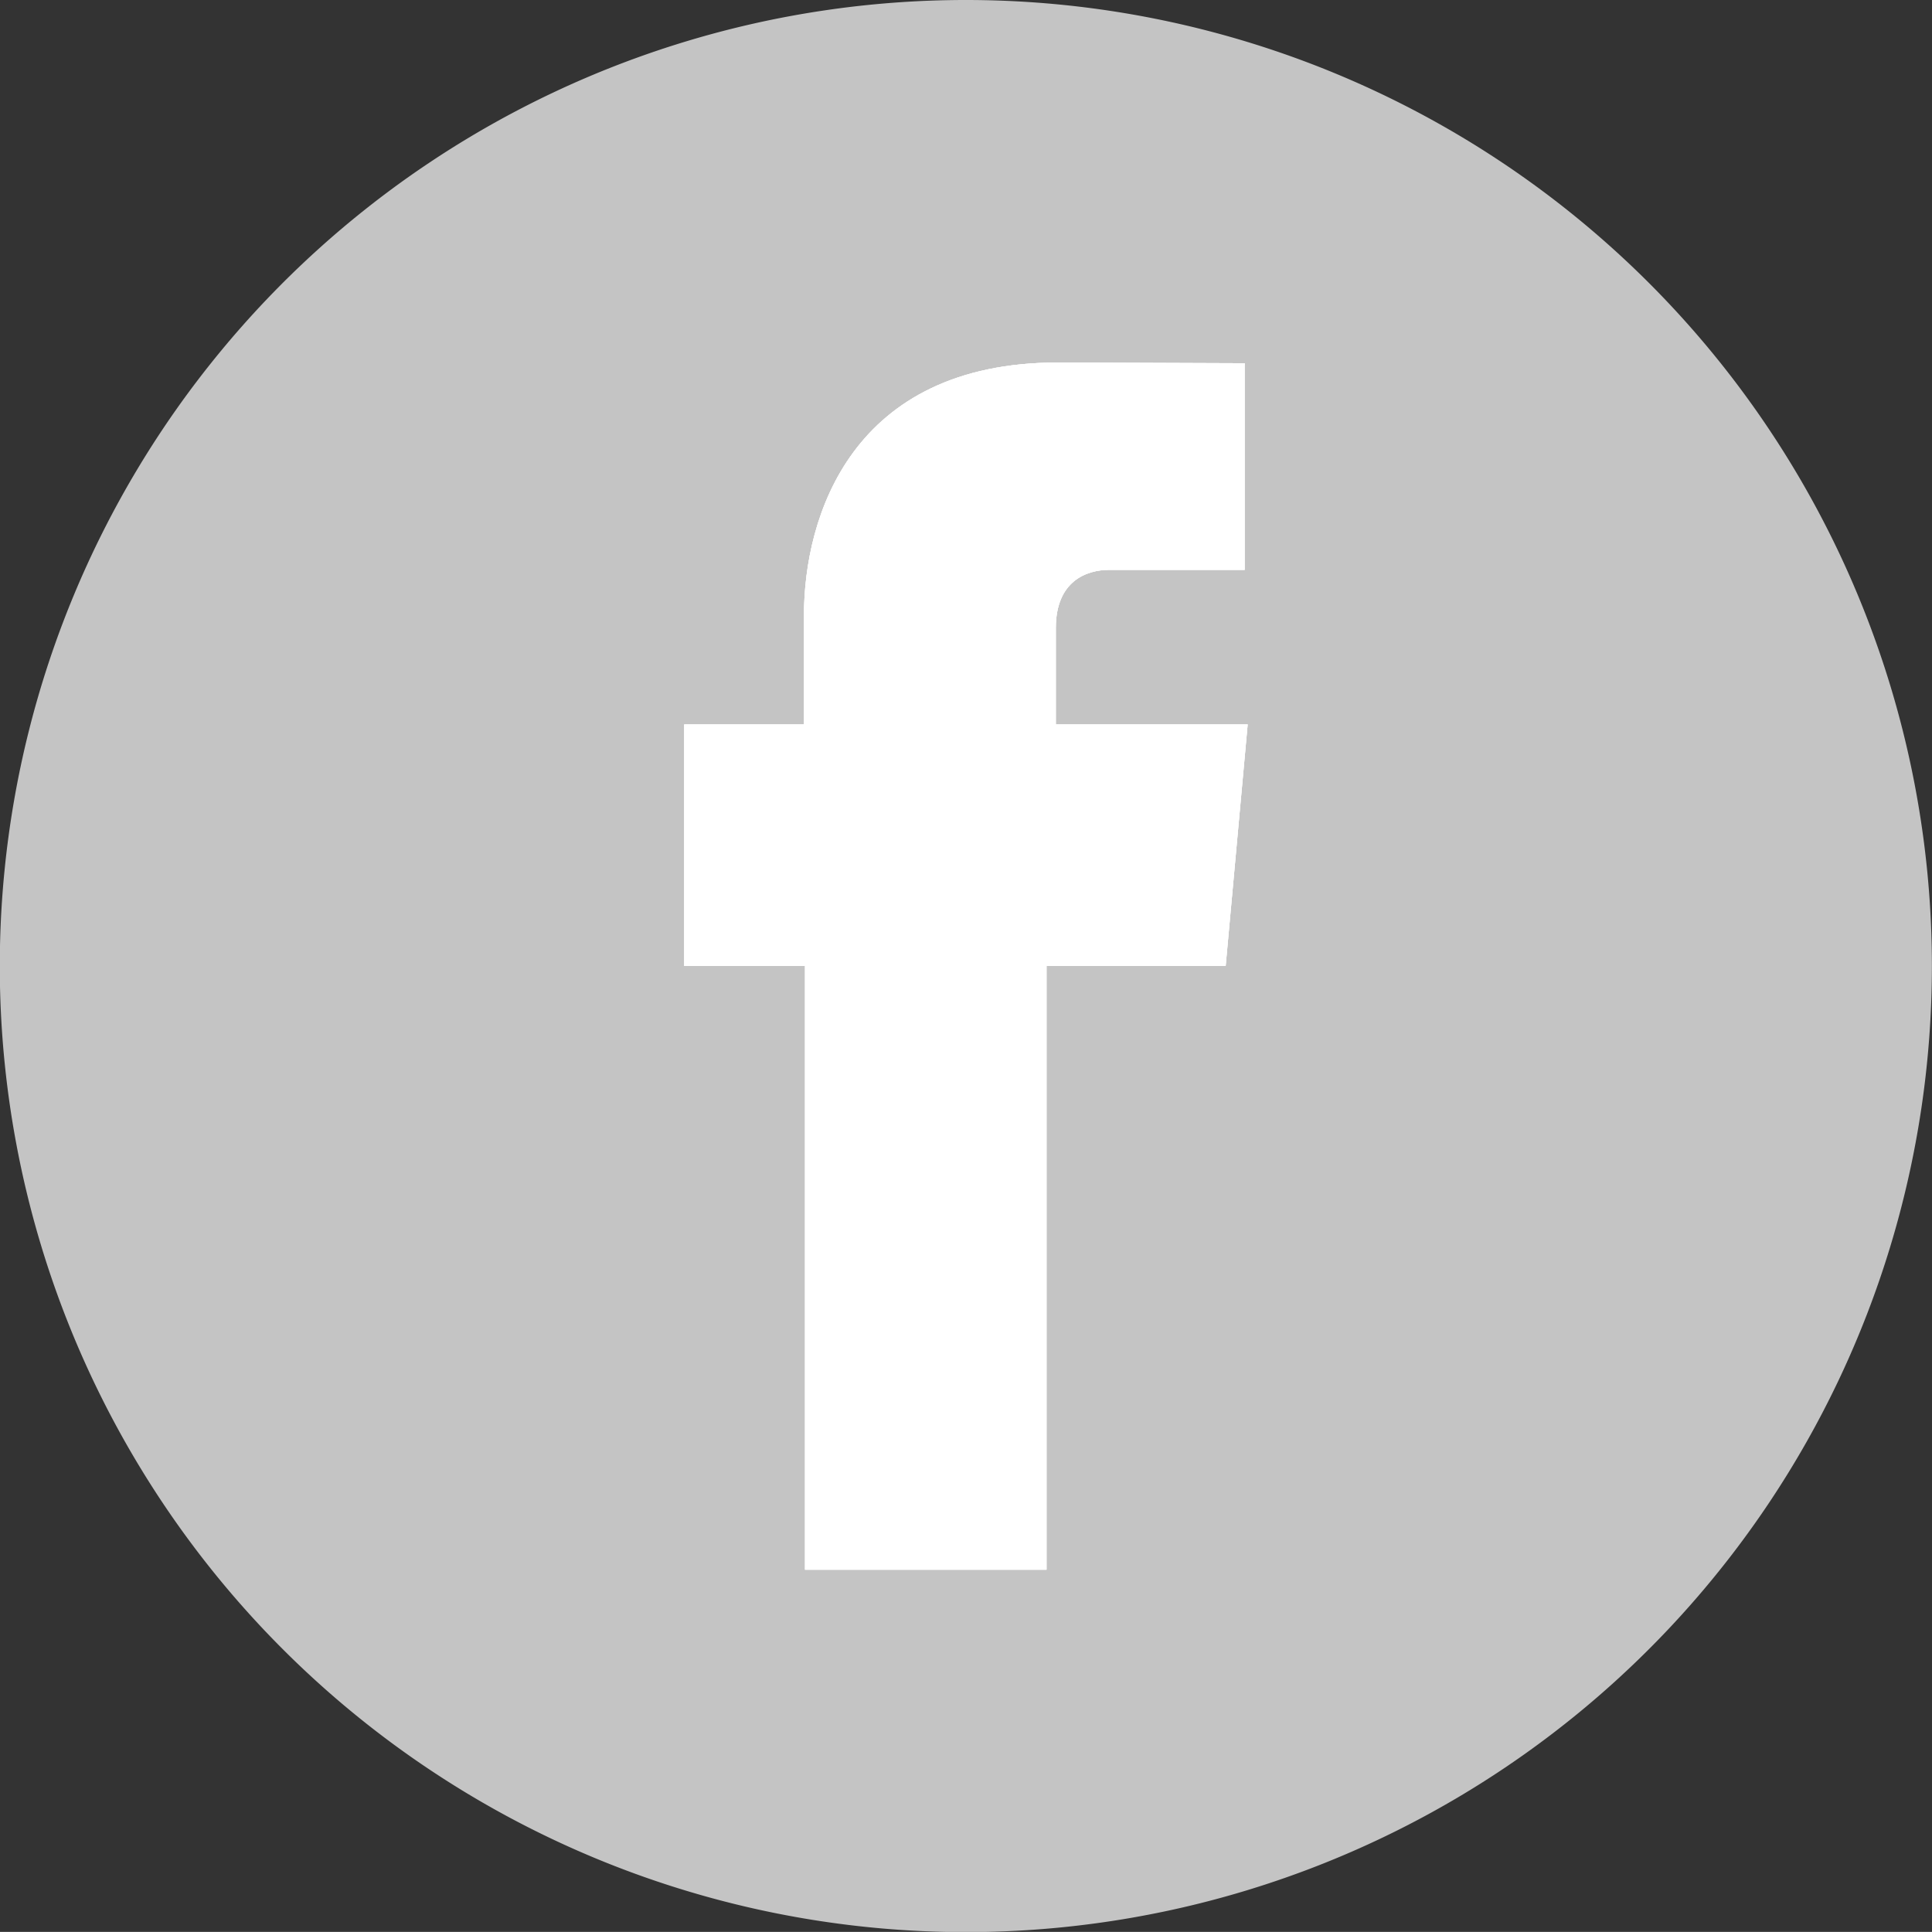 <svg xmlns="http://www.w3.org/2000/svg" viewBox="0 0 187.01 187"><rect x="0" y="0" width="187.01" height="187" fill="#333333" stroke="none"/><defs><style>.cls-1{fill:#c4c4c4;}.cls-2{fill:#fff;}</style></defs><title>Asset 1</title><g id="Layer_2" data-name="Layer 2"><g id="Icons"><path class="cls-1" d="M187,93.5A93.51,93.51,0,1,1,93.52,0,93.51,93.51,0,0,1,187,93.5Z"/><path class="cls-2" d="M77.92,151.94H101.3V93.5h17.34l2.13-23.38H102.2V60.78c0-4.56,3-5.62,5.16-5.62h13.12v-20l-18.06-.07c-20,0-24.6,14.94-24.6,24.5V70.12H66.23V93.5H77.92Z"/><path class="cls-2" d="M77.92,151.94H101.3V93.5h17.34l2.13-23.38H102.2V60.78c0-4.56,3-5.62,5.16-5.62h13.12v-20l-18.06-.07c-20,0-24.6,14.94-24.6,24.5V70.12H66.23V93.5H77.92Z"/><path class="cls-2" d="M77.92,151.94H101.3V93.5h17.34l2.13-23.38H102.2V60.78c0-4.56,3-5.62,5.16-5.62h13.12v-20l-18.06-.07c-20,0-24.6,14.94-24.6,24.5V70.12H66.23V93.5H77.92Z"/></g></g></svg>